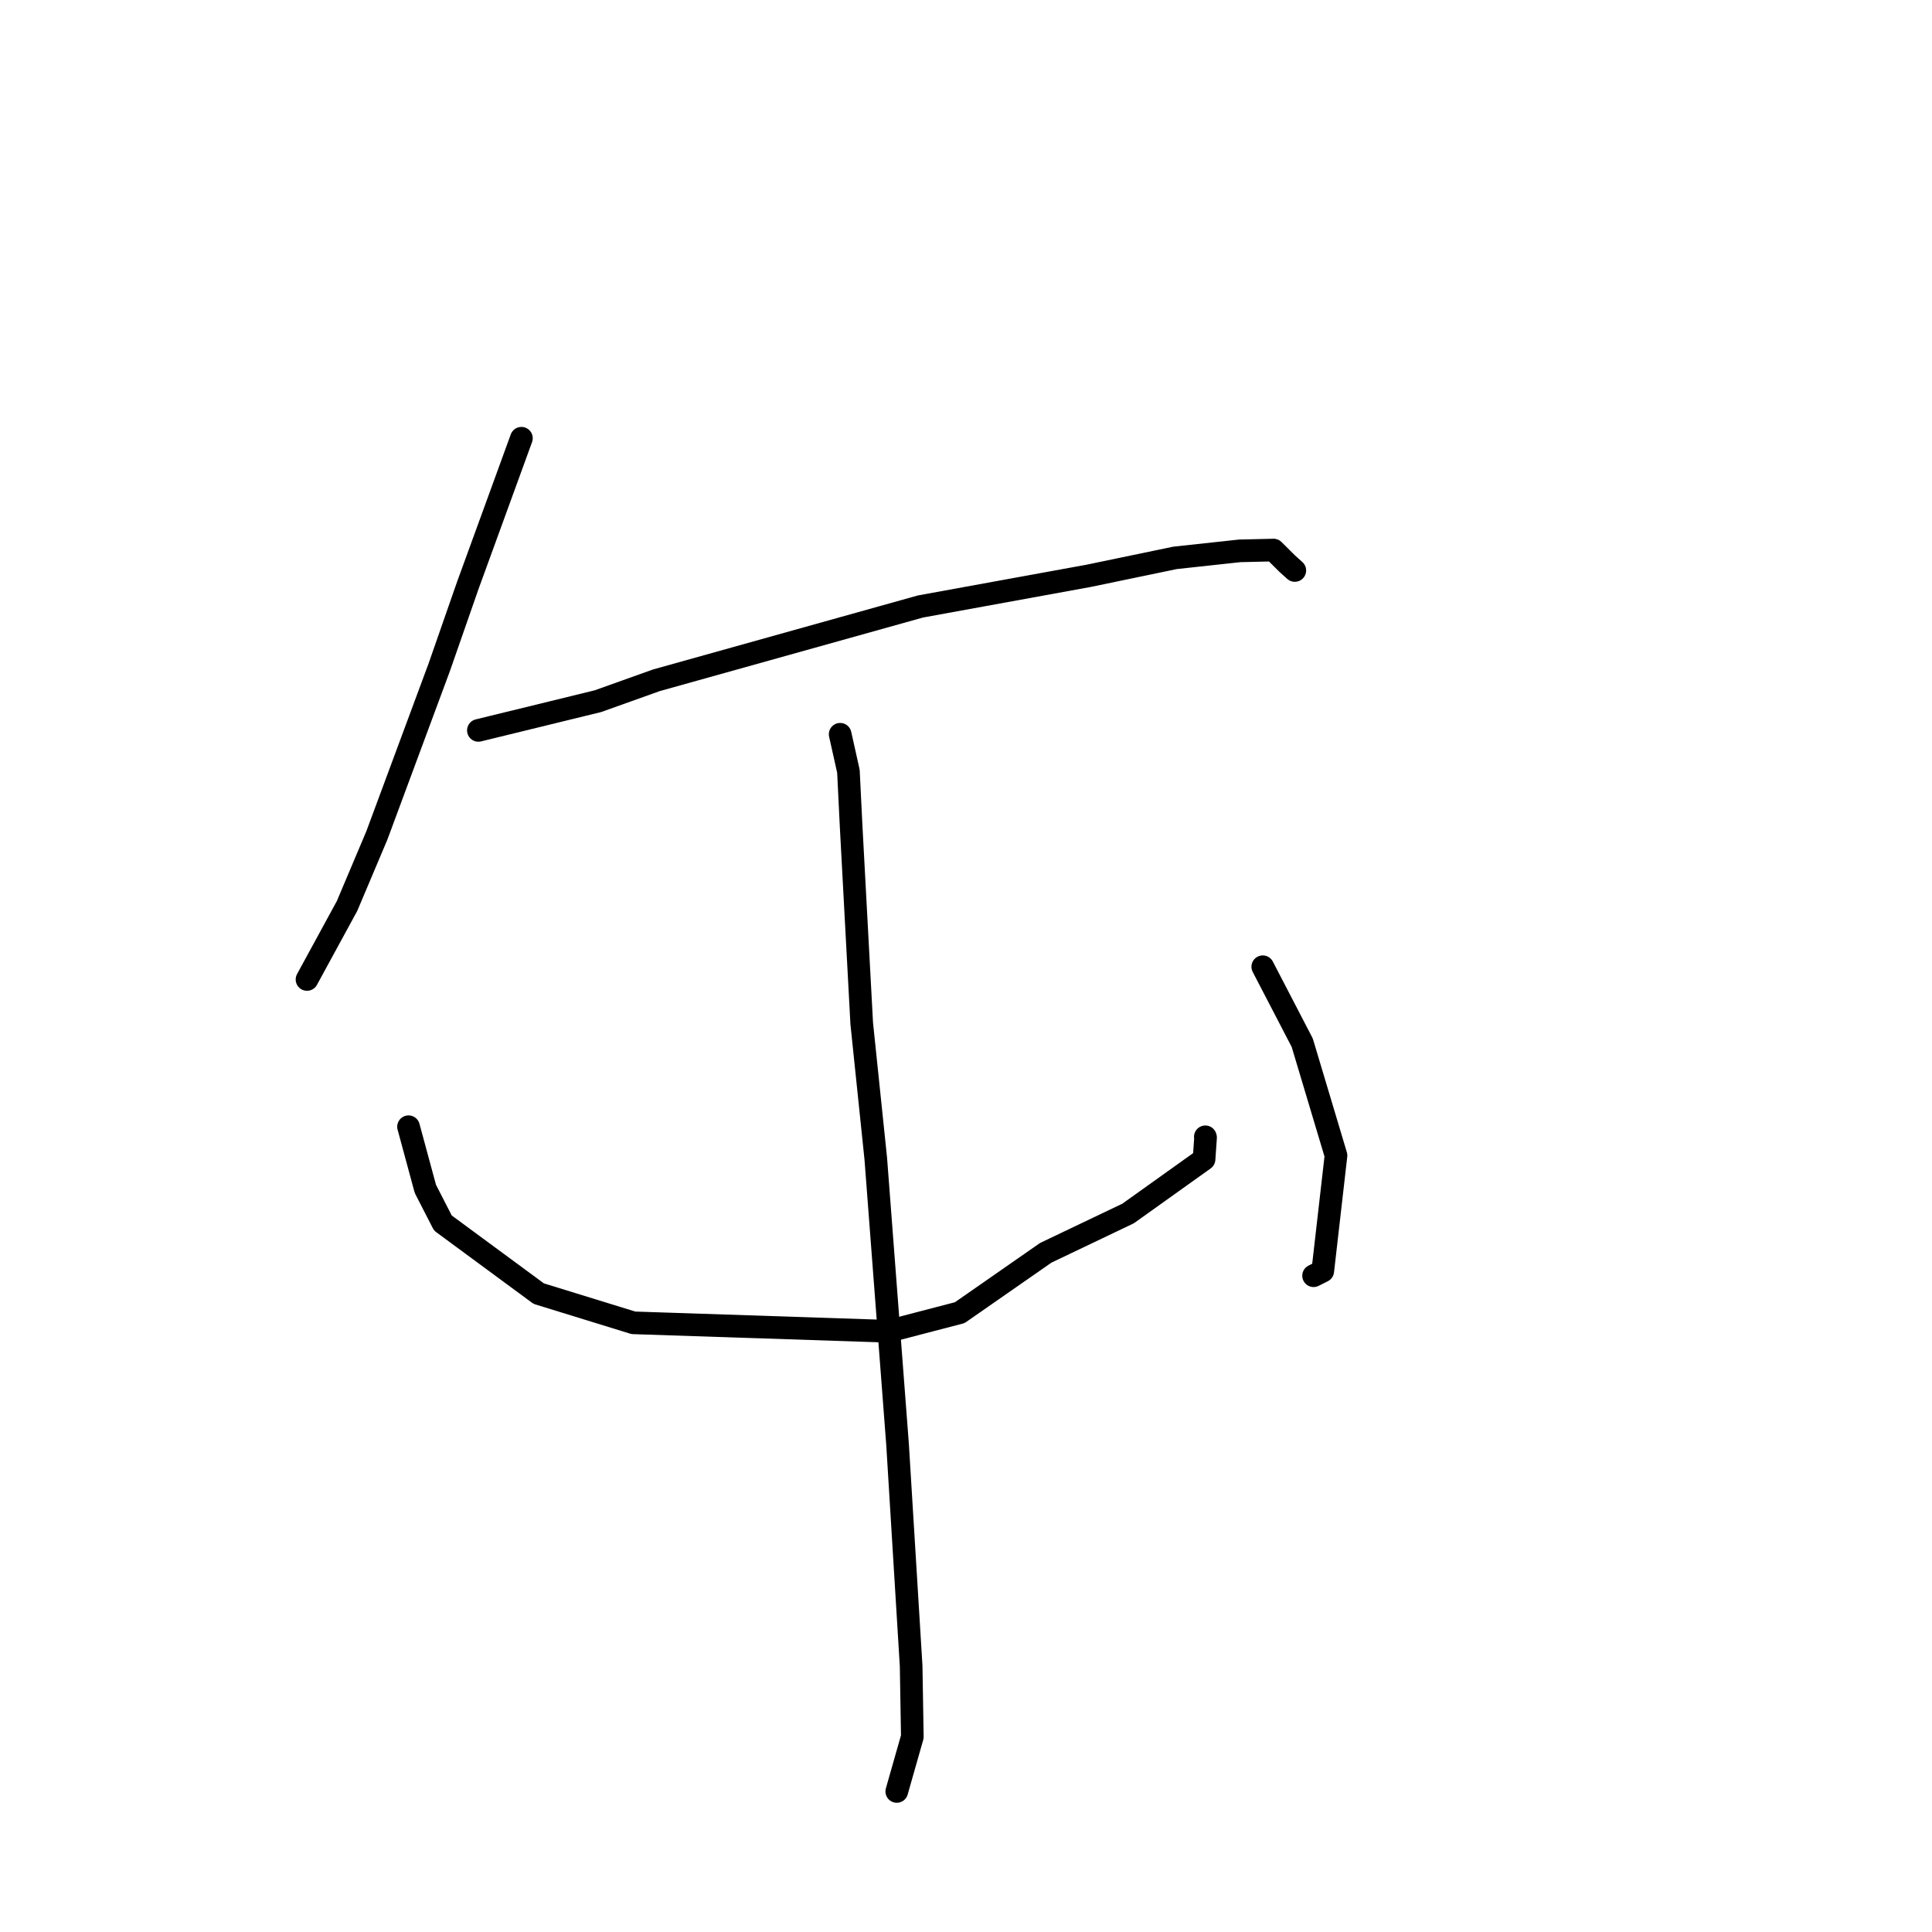 <?xml version="1.0" standalone="no"?>
    <svg width="256" height="256" xmlns="http://www.w3.org/2000/svg" version="1.1">
    <polyline stroke="black" stroke-width="3" stroke-linecap="round" fill="transparent" stroke-linejoin="round" points="69.091 58.068 65.544 67.803 61.997 77.539 58.197 88.434 49.933 110.707 45.985 120.049 41.162 128.9 40.679 129.785 " />
        <polyline stroke="black" stroke-width="3" stroke-linecap="round" fill="transparent" stroke-linejoin="round" points="63.389 96.782 71.306 94.847 79.222 92.912 86.969 90.143 121.963 80.363 144.248 76.301 155.704 73.92 164.264 72.991 168.752 72.886 170.559 74.682 171.558 75.581 171.57 75.592 " />
        <polyline stroke="black" stroke-width="3" stroke-linecap="round" fill="transparent" stroke-linejoin="round" points="54.133 149.297 55.248 153.414 56.363 157.531 58.685 162.056 71.385 171.413 83.93 175.281 117.713 176.401 127.169 173.937 138.568 166.003 149.478 160.794 159.543 153.606 159.743 150.732 159.719 150.651 159.713 150.633 " />
        <polyline stroke="black" stroke-width="3" stroke-linecap="round" fill="transparent" stroke-linejoin="round" points="167.323 128.098 169.938 133.132 172.553 138.166 177.027 153.107 175.273 168.428 174.057 169.04 " />
        <polyline stroke="black" stroke-width="3" stroke-linecap="round" fill="transparent" stroke-linejoin="round" points="111.326 97.293 111.874 99.746 112.421 102.199 112.769 109.276 114.183 135.616 116.043 153.507 118.93 191.375 120.731 220.762 120.889 230.131 119.014 236.717 118.827 237.376 " />
        </svg>